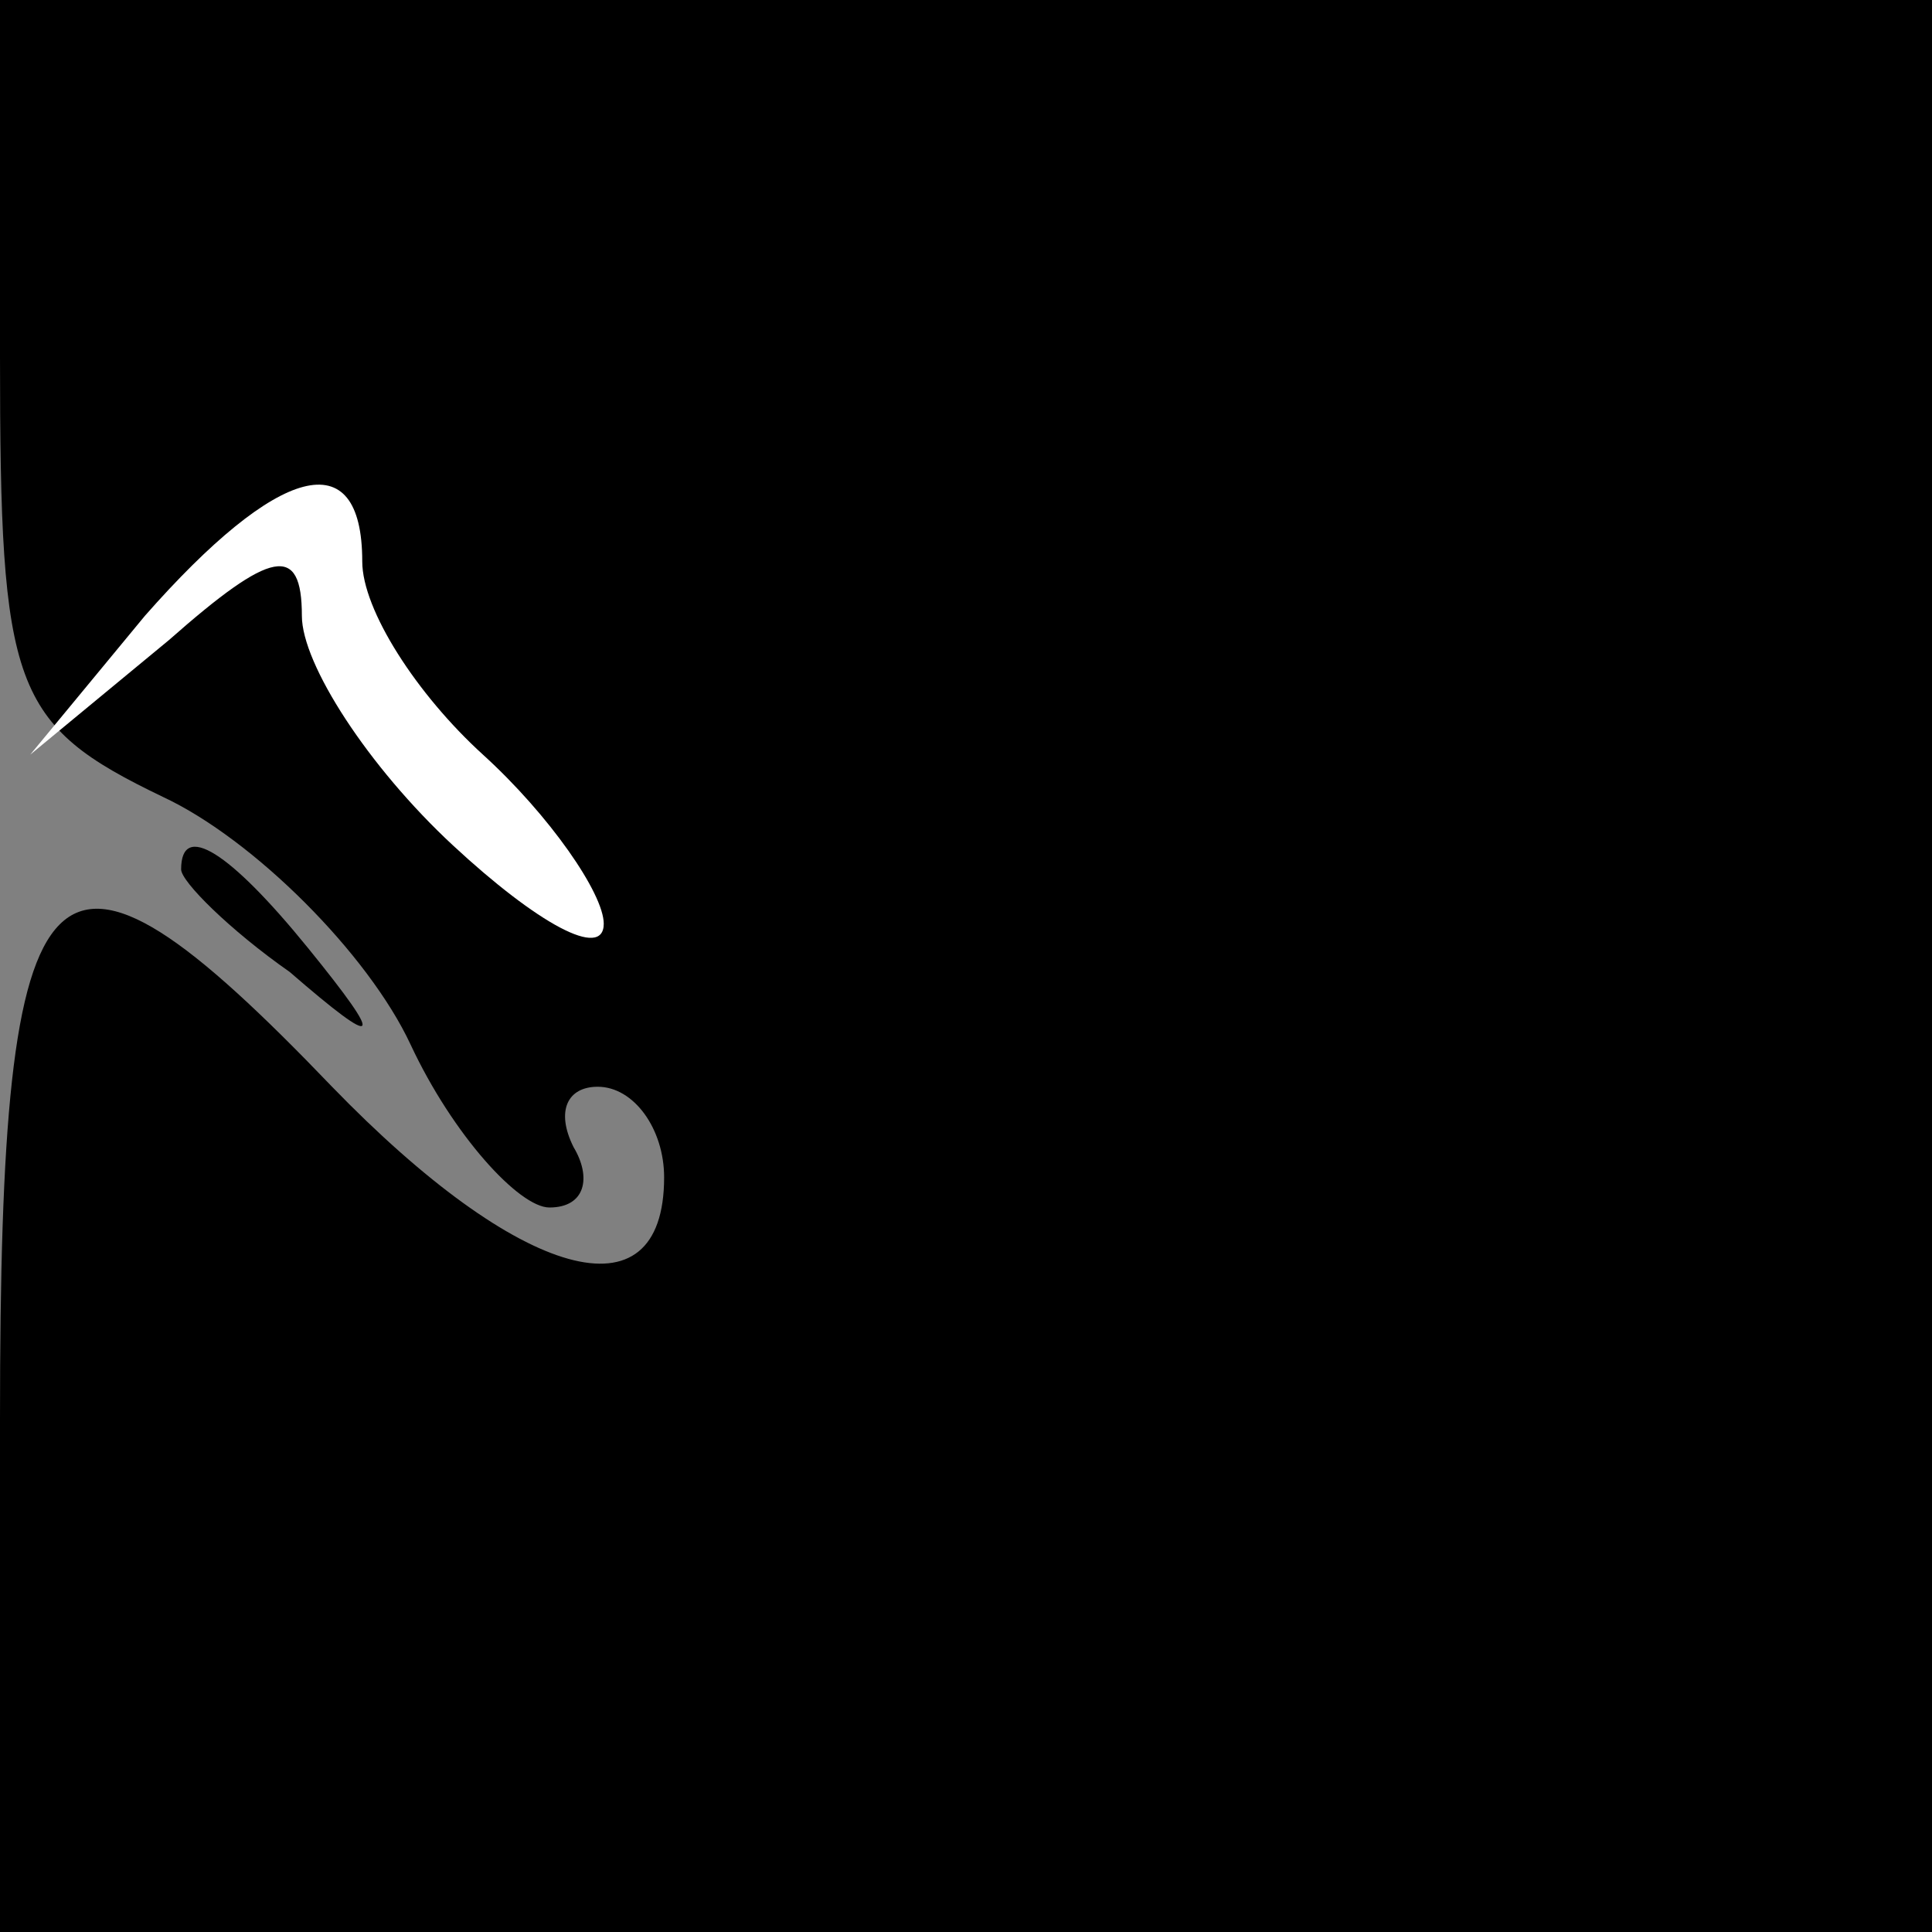 <?xml version="1.0" standalone="no"?>
<!DOCTYPE svg PUBLIC "-//W3C//DTD SVG 20010904//EN"
 "http://www.w3.org/TR/2001/REC-SVG-20010904/DTD/svg10.dtd">
<svg version="1.0" xmlns="http://www.w3.org/2000/svg"
 width="32pt" height="32pt" viewBox="0 0 32 32"
 preserveAspectRatio="xMidYMid meet">
<rect x="0" y="0" width="32" height="32" fill="#808080" stroke="none"/>
<g transform="translate(0,32) scale(0.1,-0.1)"
fill="#000000" stroke="none">
<path fill="#000000" stroke="none" d="M0 261 c0 -55 2 -61 27 -73 15 -7 34
-26 41 -41 7 -15 18 -27 23 -27 6 0 7 5 4 10 -3 6 -1 10 4 10 6 0 11 -7 11
-15 0 -24 -24 -17 -55 15 -47 49 -55 41 -55 -55 l0 -85 160 0 160 0 0 160 0
160 -160 0 -160 0 0 -59z"/>
<path fill="#ffffff" stroke="none" d="M60 227 c0 -8 9 -22 20 -32 11 -10 20
-23 20 -28 0 -6 -11 0 -25 13 -14 13 -25 30 -25 38 0 12 -5 11 -22 -4 l-23
-19 19 23 c22 25 36 29 36 9z"/>
<path fill="#000000" stroke="none" d="M30 176 c0 -2 8 -10 18 -17 15 -13 16
-12 3 4 -13 16 -21 21 -21 13z"/>
</g>
</svg>
